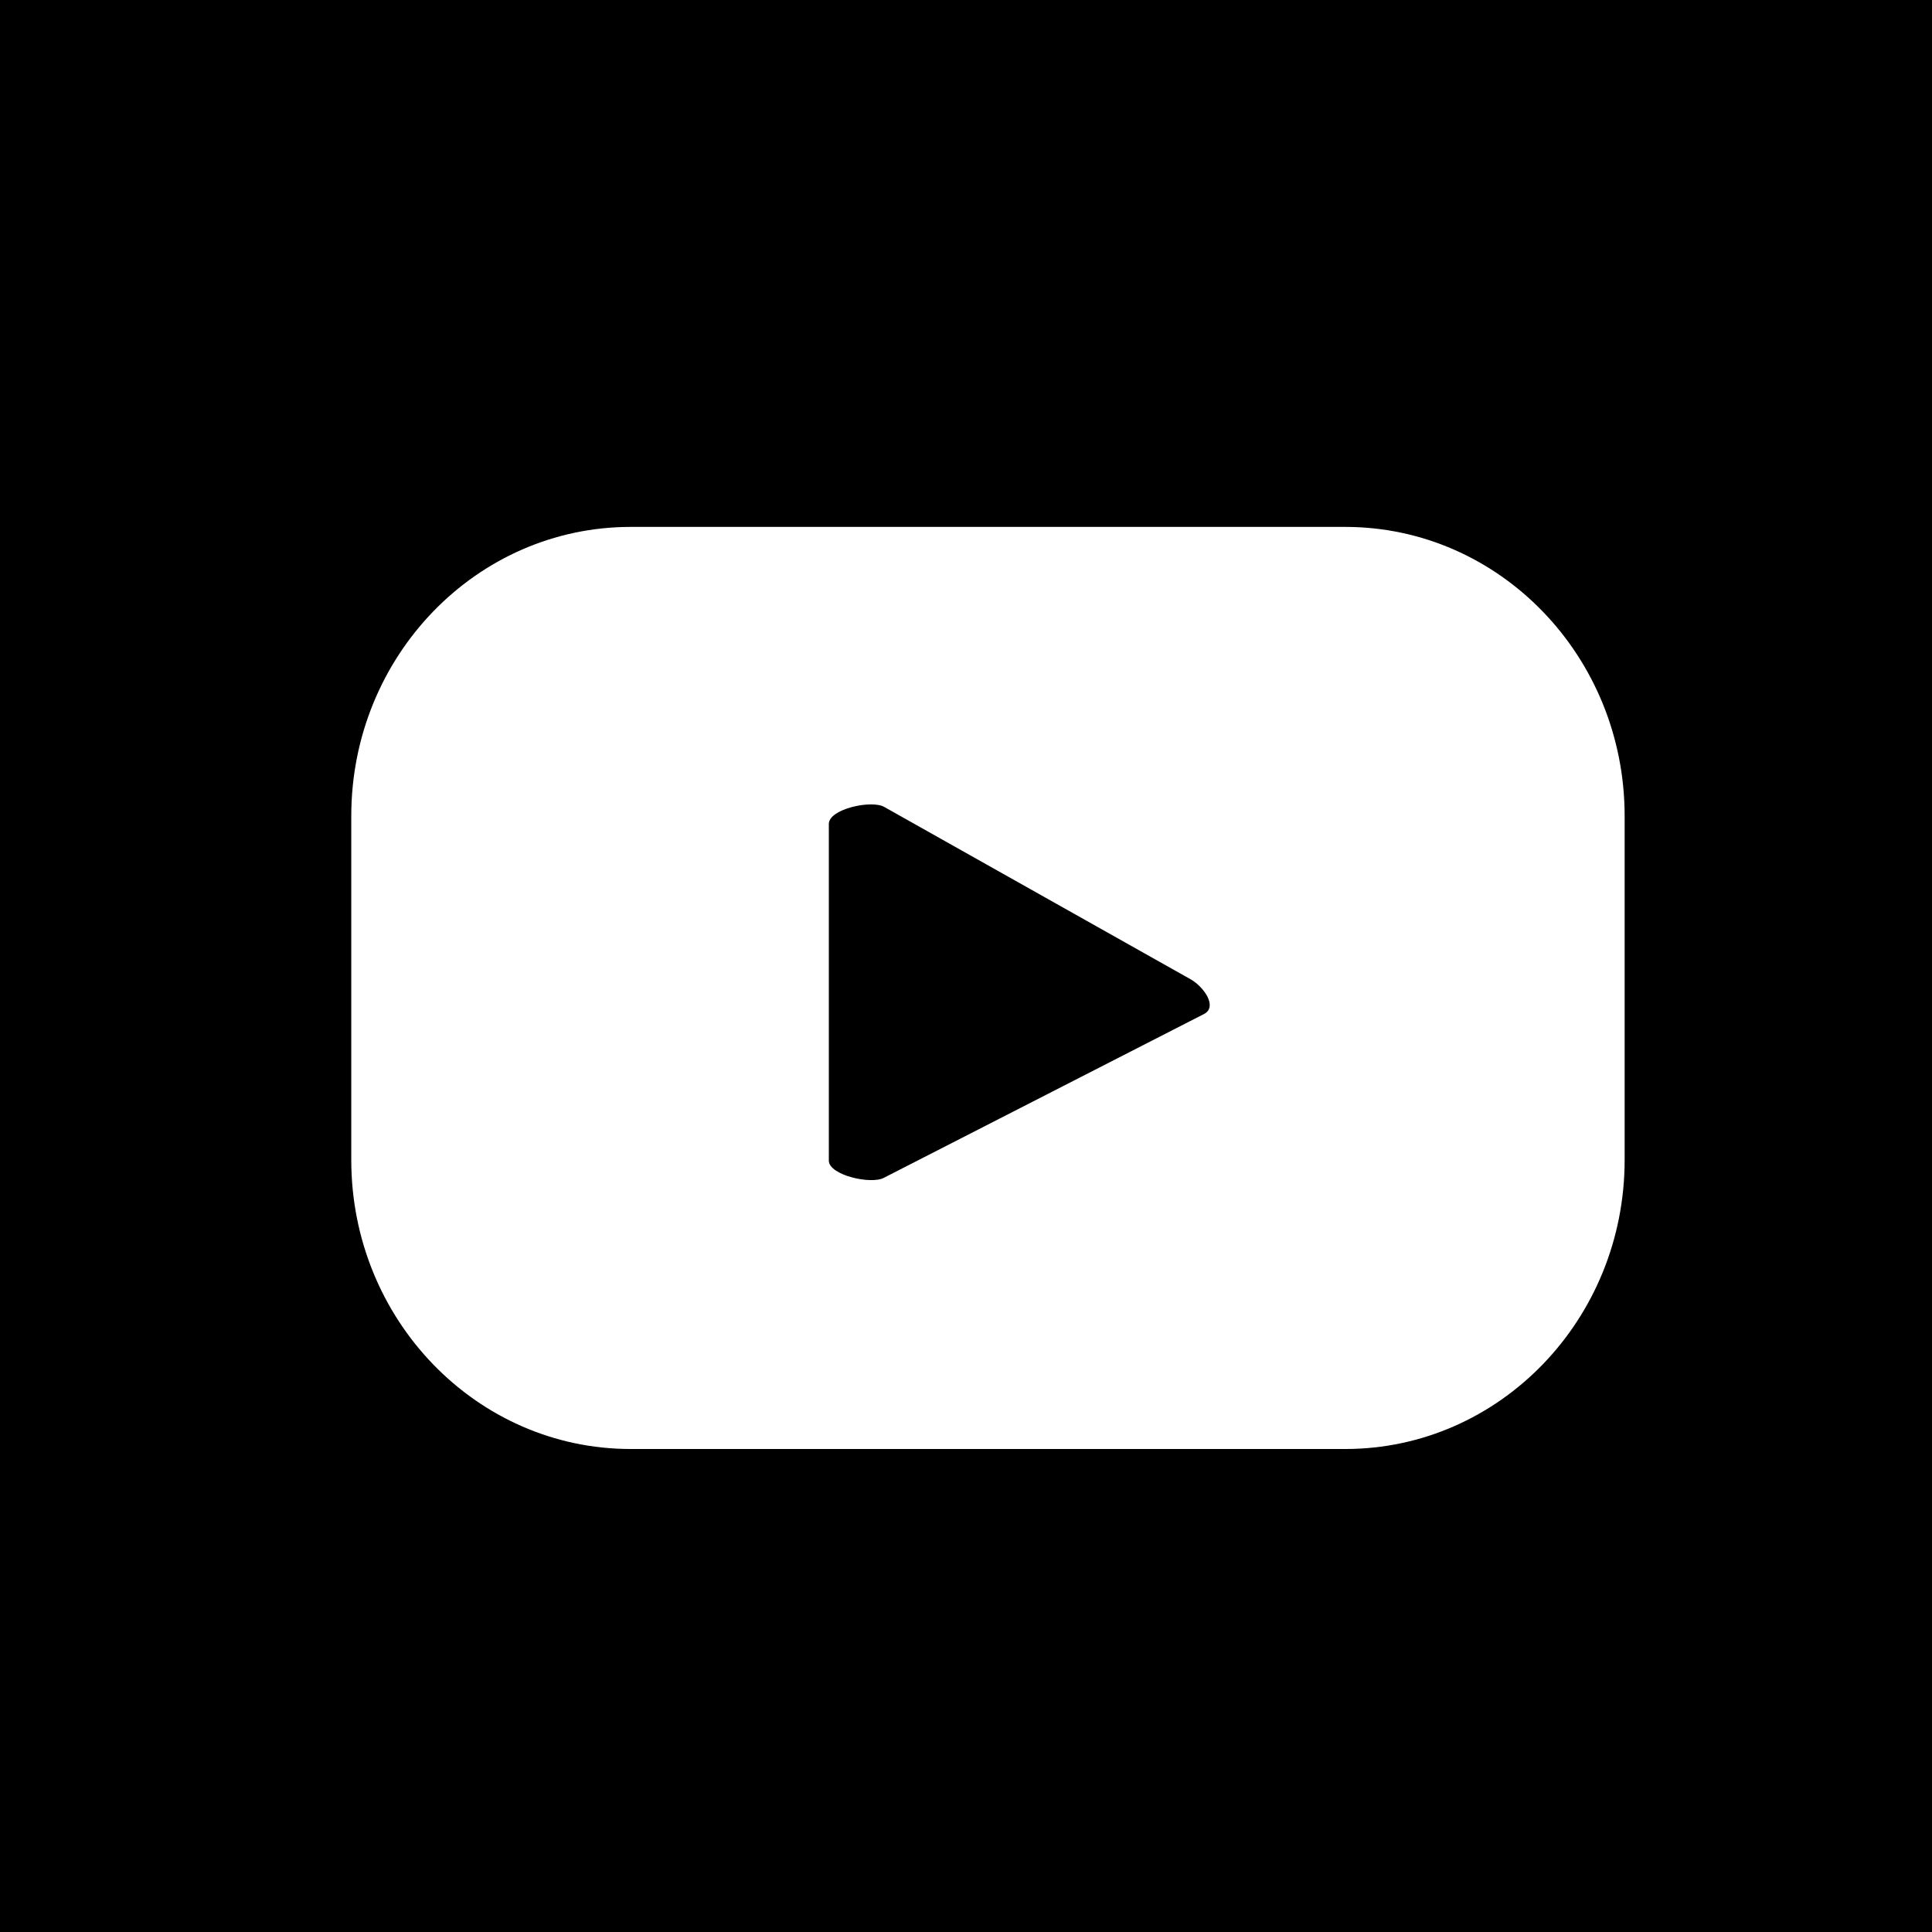 <svg width="44" height="44" viewBox="0 0 44 44" fill="none" xmlns="http://www.w3.org/2000/svg">
<rect width="44" height="44" fill="black"/>
<path d="M37 18.583C37 14.948 34.151 12 30.637 12H14.363C10.849 12 8 14.948 8 18.583V26.417C8 30.052 10.849 33 14.363 33H30.637C34.151 33 37 30.052 37 26.417V18.583ZM27.431 23.088L20.133 26.822C19.848 26.983 18.876 26.766 18.876 26.432V18.764C18.876 18.422 19.856 18.21 20.141 18.379L27.127 22.309C27.419 22.482 27.727 22.919 27.431 23.088Z" fill="white"/>
</svg>
